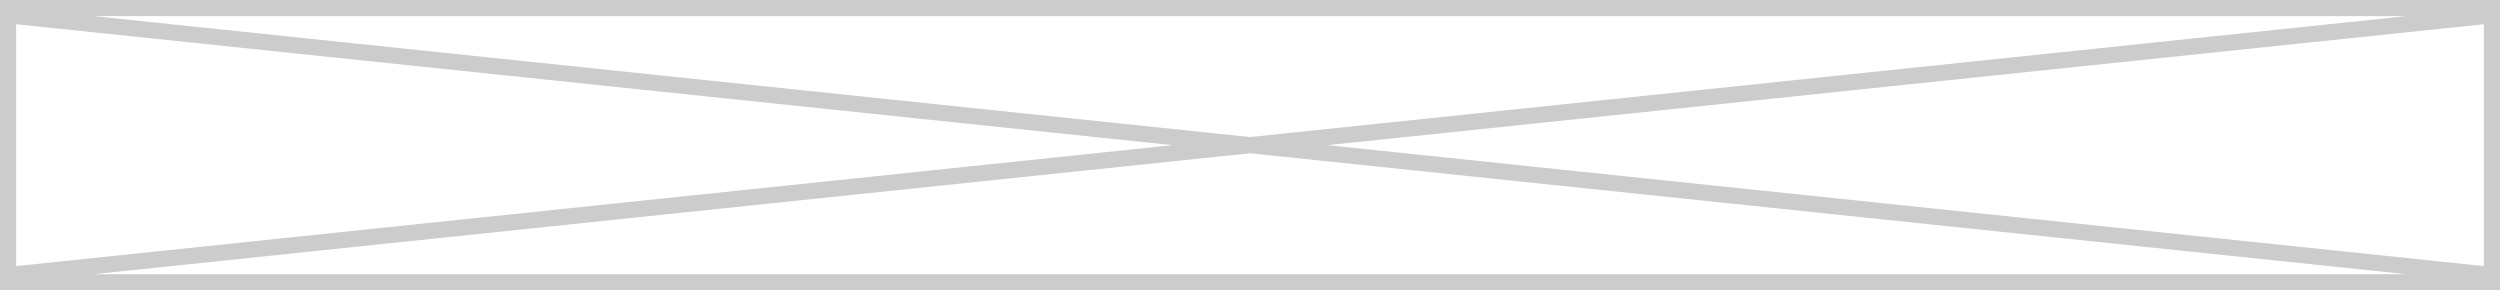 <svg preserveAspectRatio="none" width="100%" height="100%" overflow="visible" style="display: block;" viewBox="0 0 155 18" fill="none" xmlns="http://www.w3.org/2000/svg">
<path id="Union" d="M155 18H0V0H155V18ZM5.805 17H149.195L77.5 9.502L5.805 17ZM1 16.497L72.694 9L1 1.502V16.497ZM82.305 9L154 16.497V1.502L82.305 9ZM77.5 8.497L149.194 1H5.806L77.5 8.497Z" fill="black" fill-opacity="0.2"/>
</svg>
